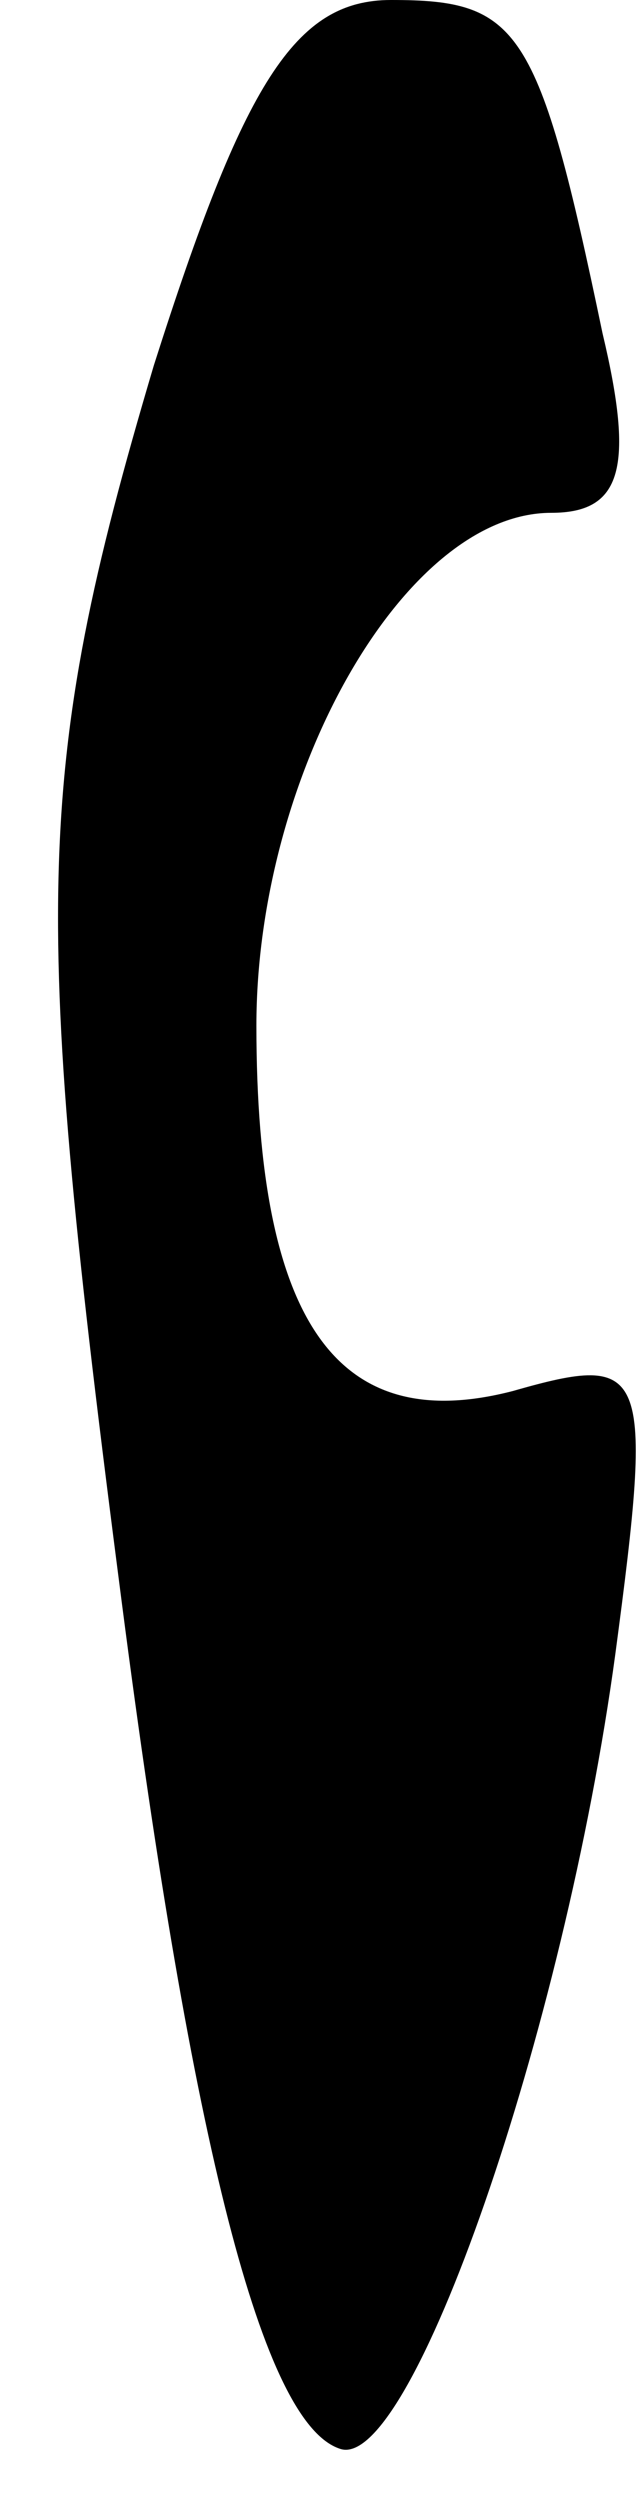 <?xml version="1.0" standalone="no"?>
<!DOCTYPE svg PUBLIC "-//W3C//DTD SVG 20010904//EN"
 "http://www.w3.org/TR/2001/REC-SVG-20010904/DTD/svg10.dtd">
<svg version="1.0" xmlns="http://www.w3.org/2000/svg"
 width="10pt" height="39pt" viewBox="0 0 10 39"
 preserveAspectRatio="xMidYMid meet">
<g transform="translate(0,39) scale(0.1,-0.1)"
fill="#000000" stroke="none">
<path fill="#000000" stroke="none" d="M24 333 c-19 -64 -19 -85 -5 -193 11
-85 22 -128 34 -132 11 -4 35 65 43 124 6 45 5 47 -16 41 -27 -7 -40 10 -40
57 0 39 23 80 46 80 11 0 13 7 8 28 -10 48 -13 52 -33 52 -15 0 -23 -13 -37
-57z"/>
</g>
</svg>
